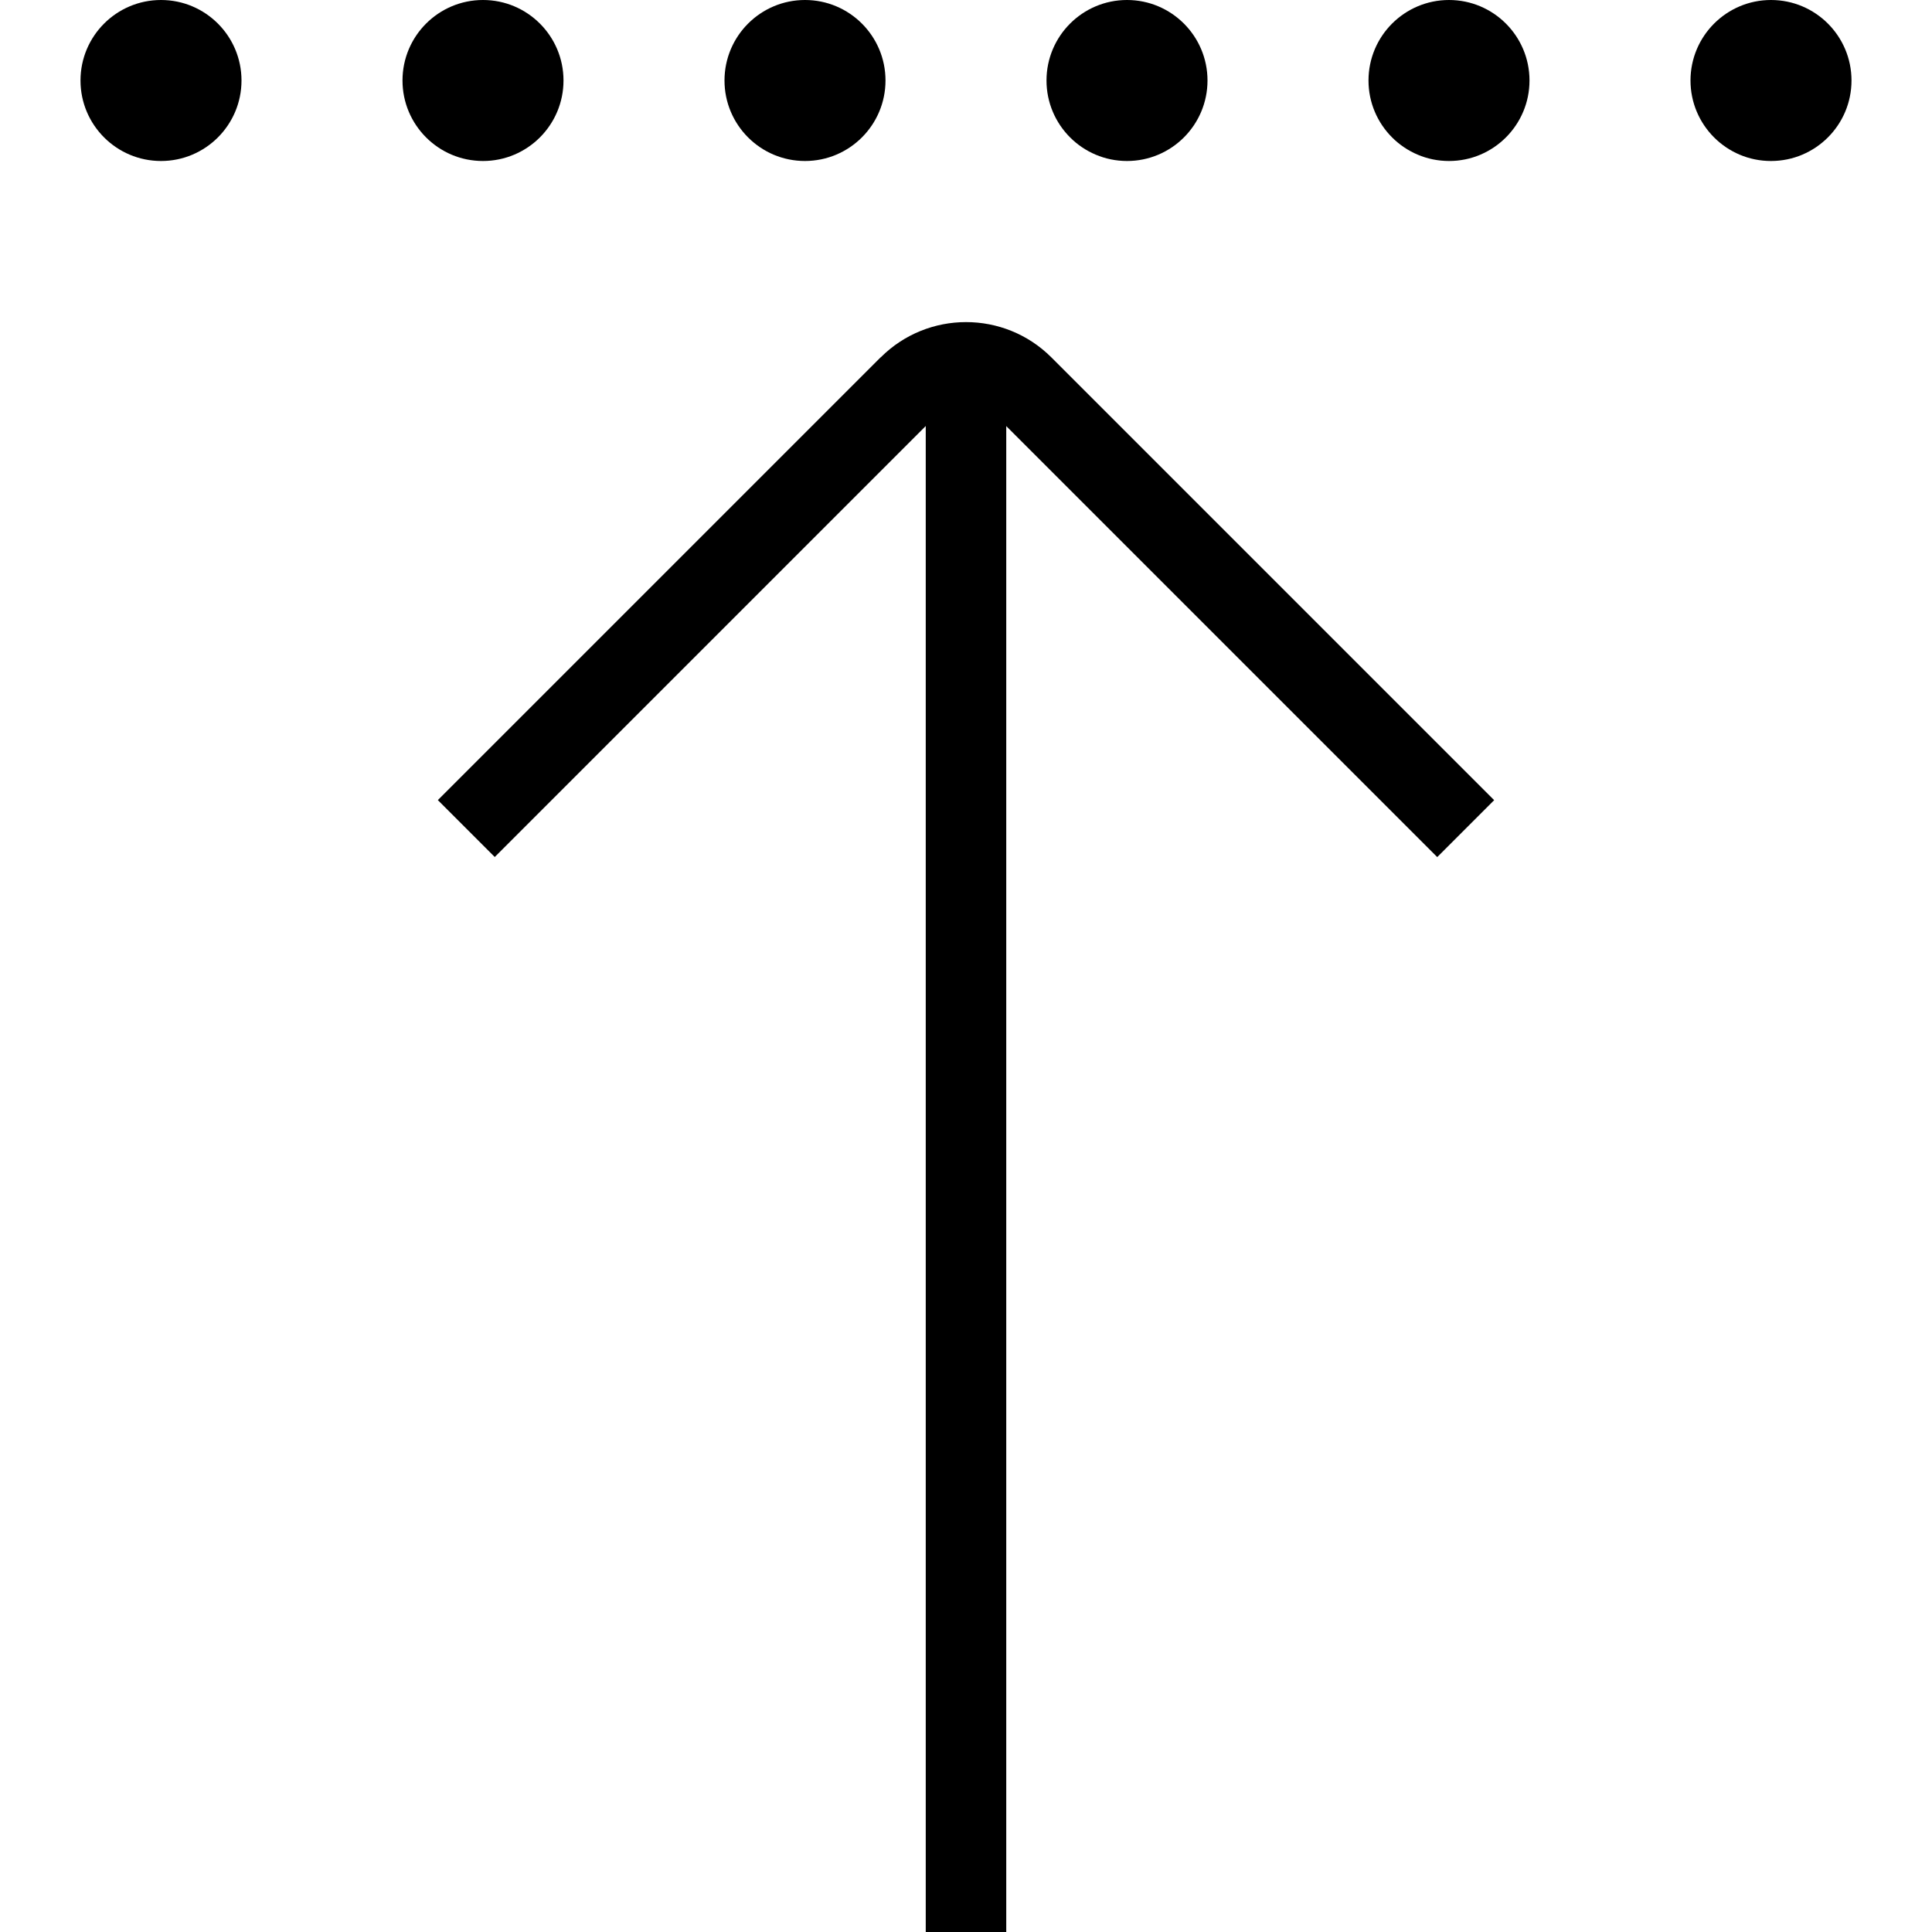 <?xml version="1.0" encoding="UTF-8"?>
<svg xmlns="http://www.w3.org/2000/svg" id="Layer_1" data-name="Layer 1" viewBox="0 0 24 24" width="512" height="512"><path d="M6,2c-.552,0-1-.448-1-1s.448-1,1-1,1,.448,1,1-.448,1-1,1Zm4,0c.552,0,1-.448,1-1s-.448-1-1-1-1,.448-1,1,.448,1,1,1Zm4,0c.552,0,1-.448,1-1s-.448-1-1-1-1,.448-1,1,.448,1,1,1ZM2,0c-.552,0-1,.448-1,1s.448,1,1,1,1-.448,1-1-.448-1-1-1ZM22,0c-.552,0-1,.448-1,1s.448,1,1,1,1-.448,1-1-.448-1-1-1Zm-4,0c-.552,0-1,.448-1,1s.448,1,1,1,1-.448,1-1-.448-1-1-1Zm-7.061,4.439l-5.5,5.5,.707,.707,5.354-5.354V24h1V5.293l5.354,5.354,.707-.707-5.5-5.5c-.585-.585-1.536-.585-2.121,0Z"/></svg>
